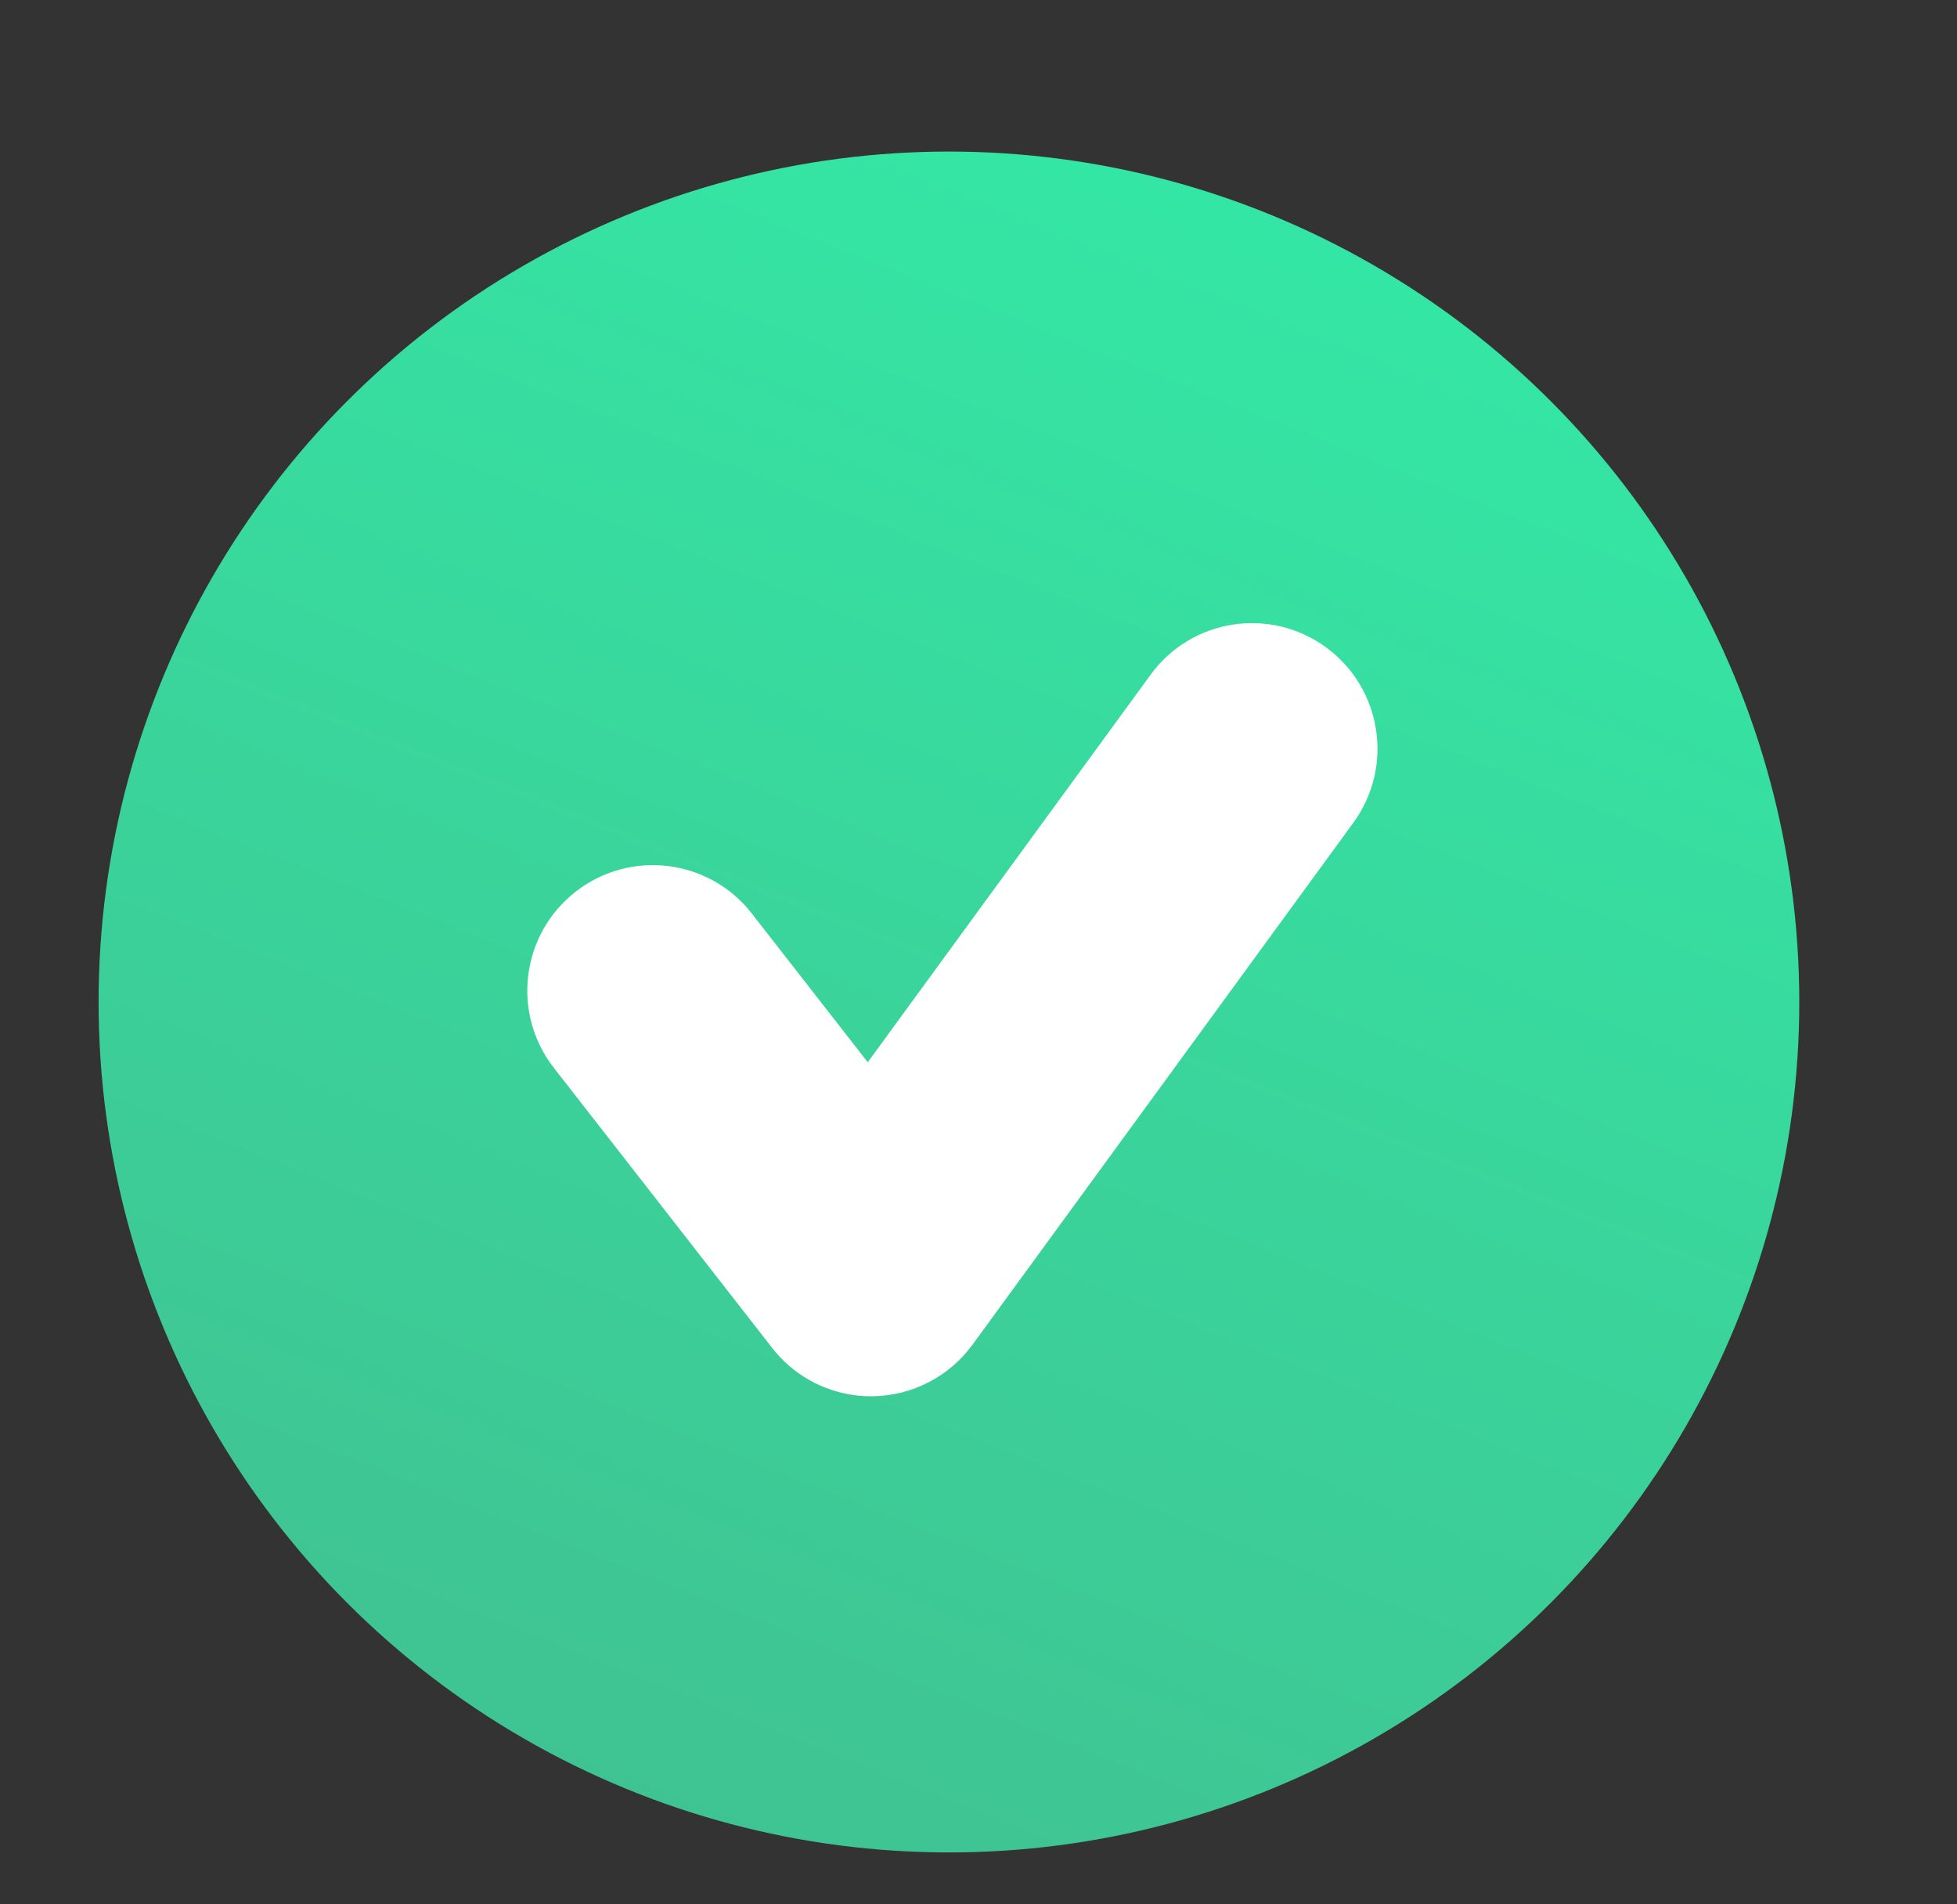 <svg width="37" height="36" viewBox="0 0 37 36" fill="none" xmlns="http://www.w3.org/2000/svg">
<rect x="0" y="0" width="37" height="36" fill="#333333" stroke="none"/>
<circle cx="17.941" cy="18.942" r="16.077" fill="url(#paint0_linear_96_1439)"/>
<g clip-path="url(#clip0_96_1439)">
<path d="M25.07 12.237C24.01 11.462 22.524 11.696 21.754 12.755L16.406 20.081L14.214 17.269C13.408 16.235 11.917 16.05 10.884 16.856C9.85 17.662 9.665 19.153 10.471 20.186L14.598 25.48C14.987 25.982 15.557 26.301 16.177 26.378C16.285 26.391 16.396 26.398 16.506 26.395C17.25 26.383 17.946 26.023 18.386 25.421L25.587 15.553C26.36 14.494 26.128 13.01 25.07 12.237Z" fill="white"/>
</g>
<defs>
<linearGradient id="paint0_linear_96_1439" x1="24.669" y1="3.767" x2="10.851" y2="38.585" gradientUnits="userSpaceOnUse">
<stop stop-color="#34E7A5"/>
<stop offset="1" stop-color="#41BE90"/>
</linearGradient>
<clipPath id="clip0_96_1439">
<rect width="19.292" height="19.292" fill="white" transform="translate(9.26 8.354)"/>
</clipPath>
</defs>
</svg>
